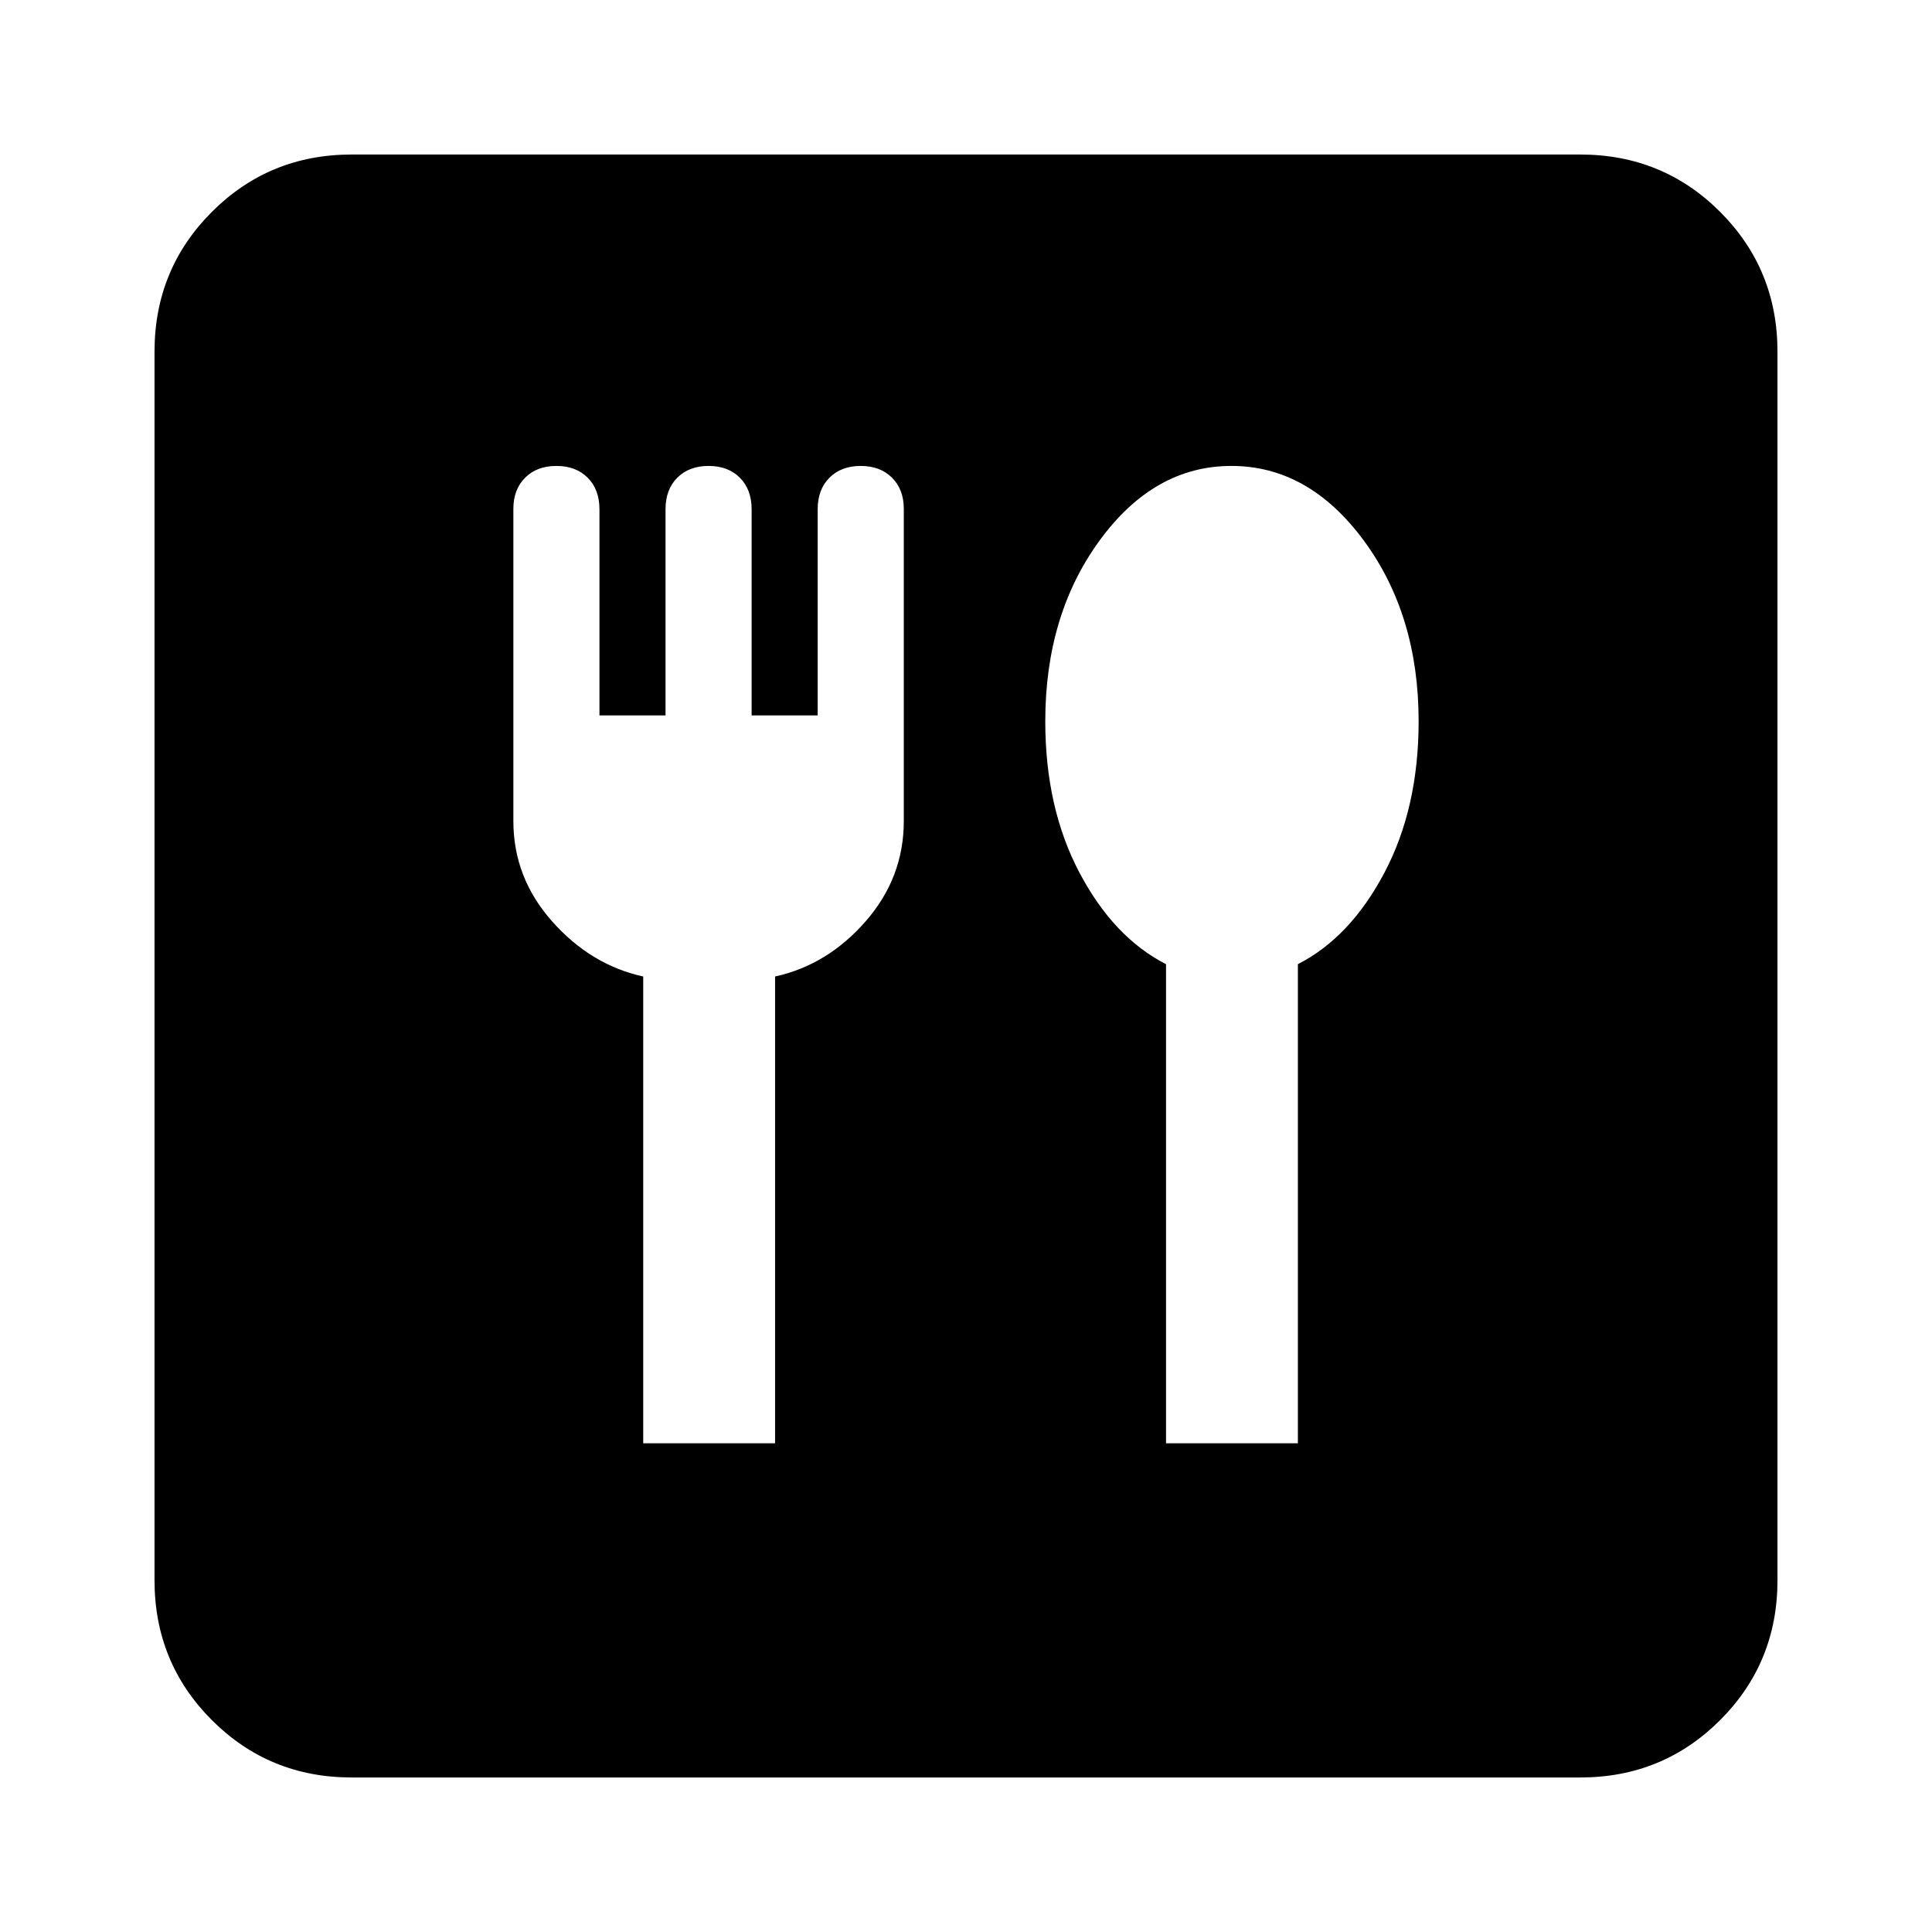 <svg xmlns="http://www.w3.org/2000/svg" height="20" viewBox="0 -960 960 960" width="20"><path d="M319.61-242.83h65.52v-231.95q26-5.7 44.98-27.39 18.98-21.7 18.98-49.83v-155.19q0-9.59-5.85-15.44t-15.54-5.85q-9.7 0-15.55 5.85-5.85 5.85-5.85 15.69v102.42h-32.82v-102.42q0-9.84-5.85-15.69t-15.54-5.85q-9.7 0-15.55 5.85-5.84 5.85-5.84 15.69v102.42h-32.83v-102.42q0-9.84-5.85-15.69t-15.54-5.85q-9.7 0-15.55 5.85-5.84 5.85-5.84 15.44V-552q0 28.13 19.26 49.83 19.26 21.69 45.26 27.39v231.95Zm259.78 0h65.52v-238.08q26-13.26 43-45.45 17-32.19 17-75.22 0-52.94-27.32-89.92-27.33-36.98-65.72-36.98t-65.43 36.98q-27.05 36.98-27.05 89.92 0 43.03 17 75.22t43 45.45v238.08ZM174.78-76.78q-41 0-69.5-28.5t-28.5-69.5v-610.44q0-41 28.5-69.5t69.5-28.5h610.44q41 0 69.5 28.5t28.5 69.5v610.44q0 41-28.5 69.5t-69.5 28.5H174.78Z"/></svg>